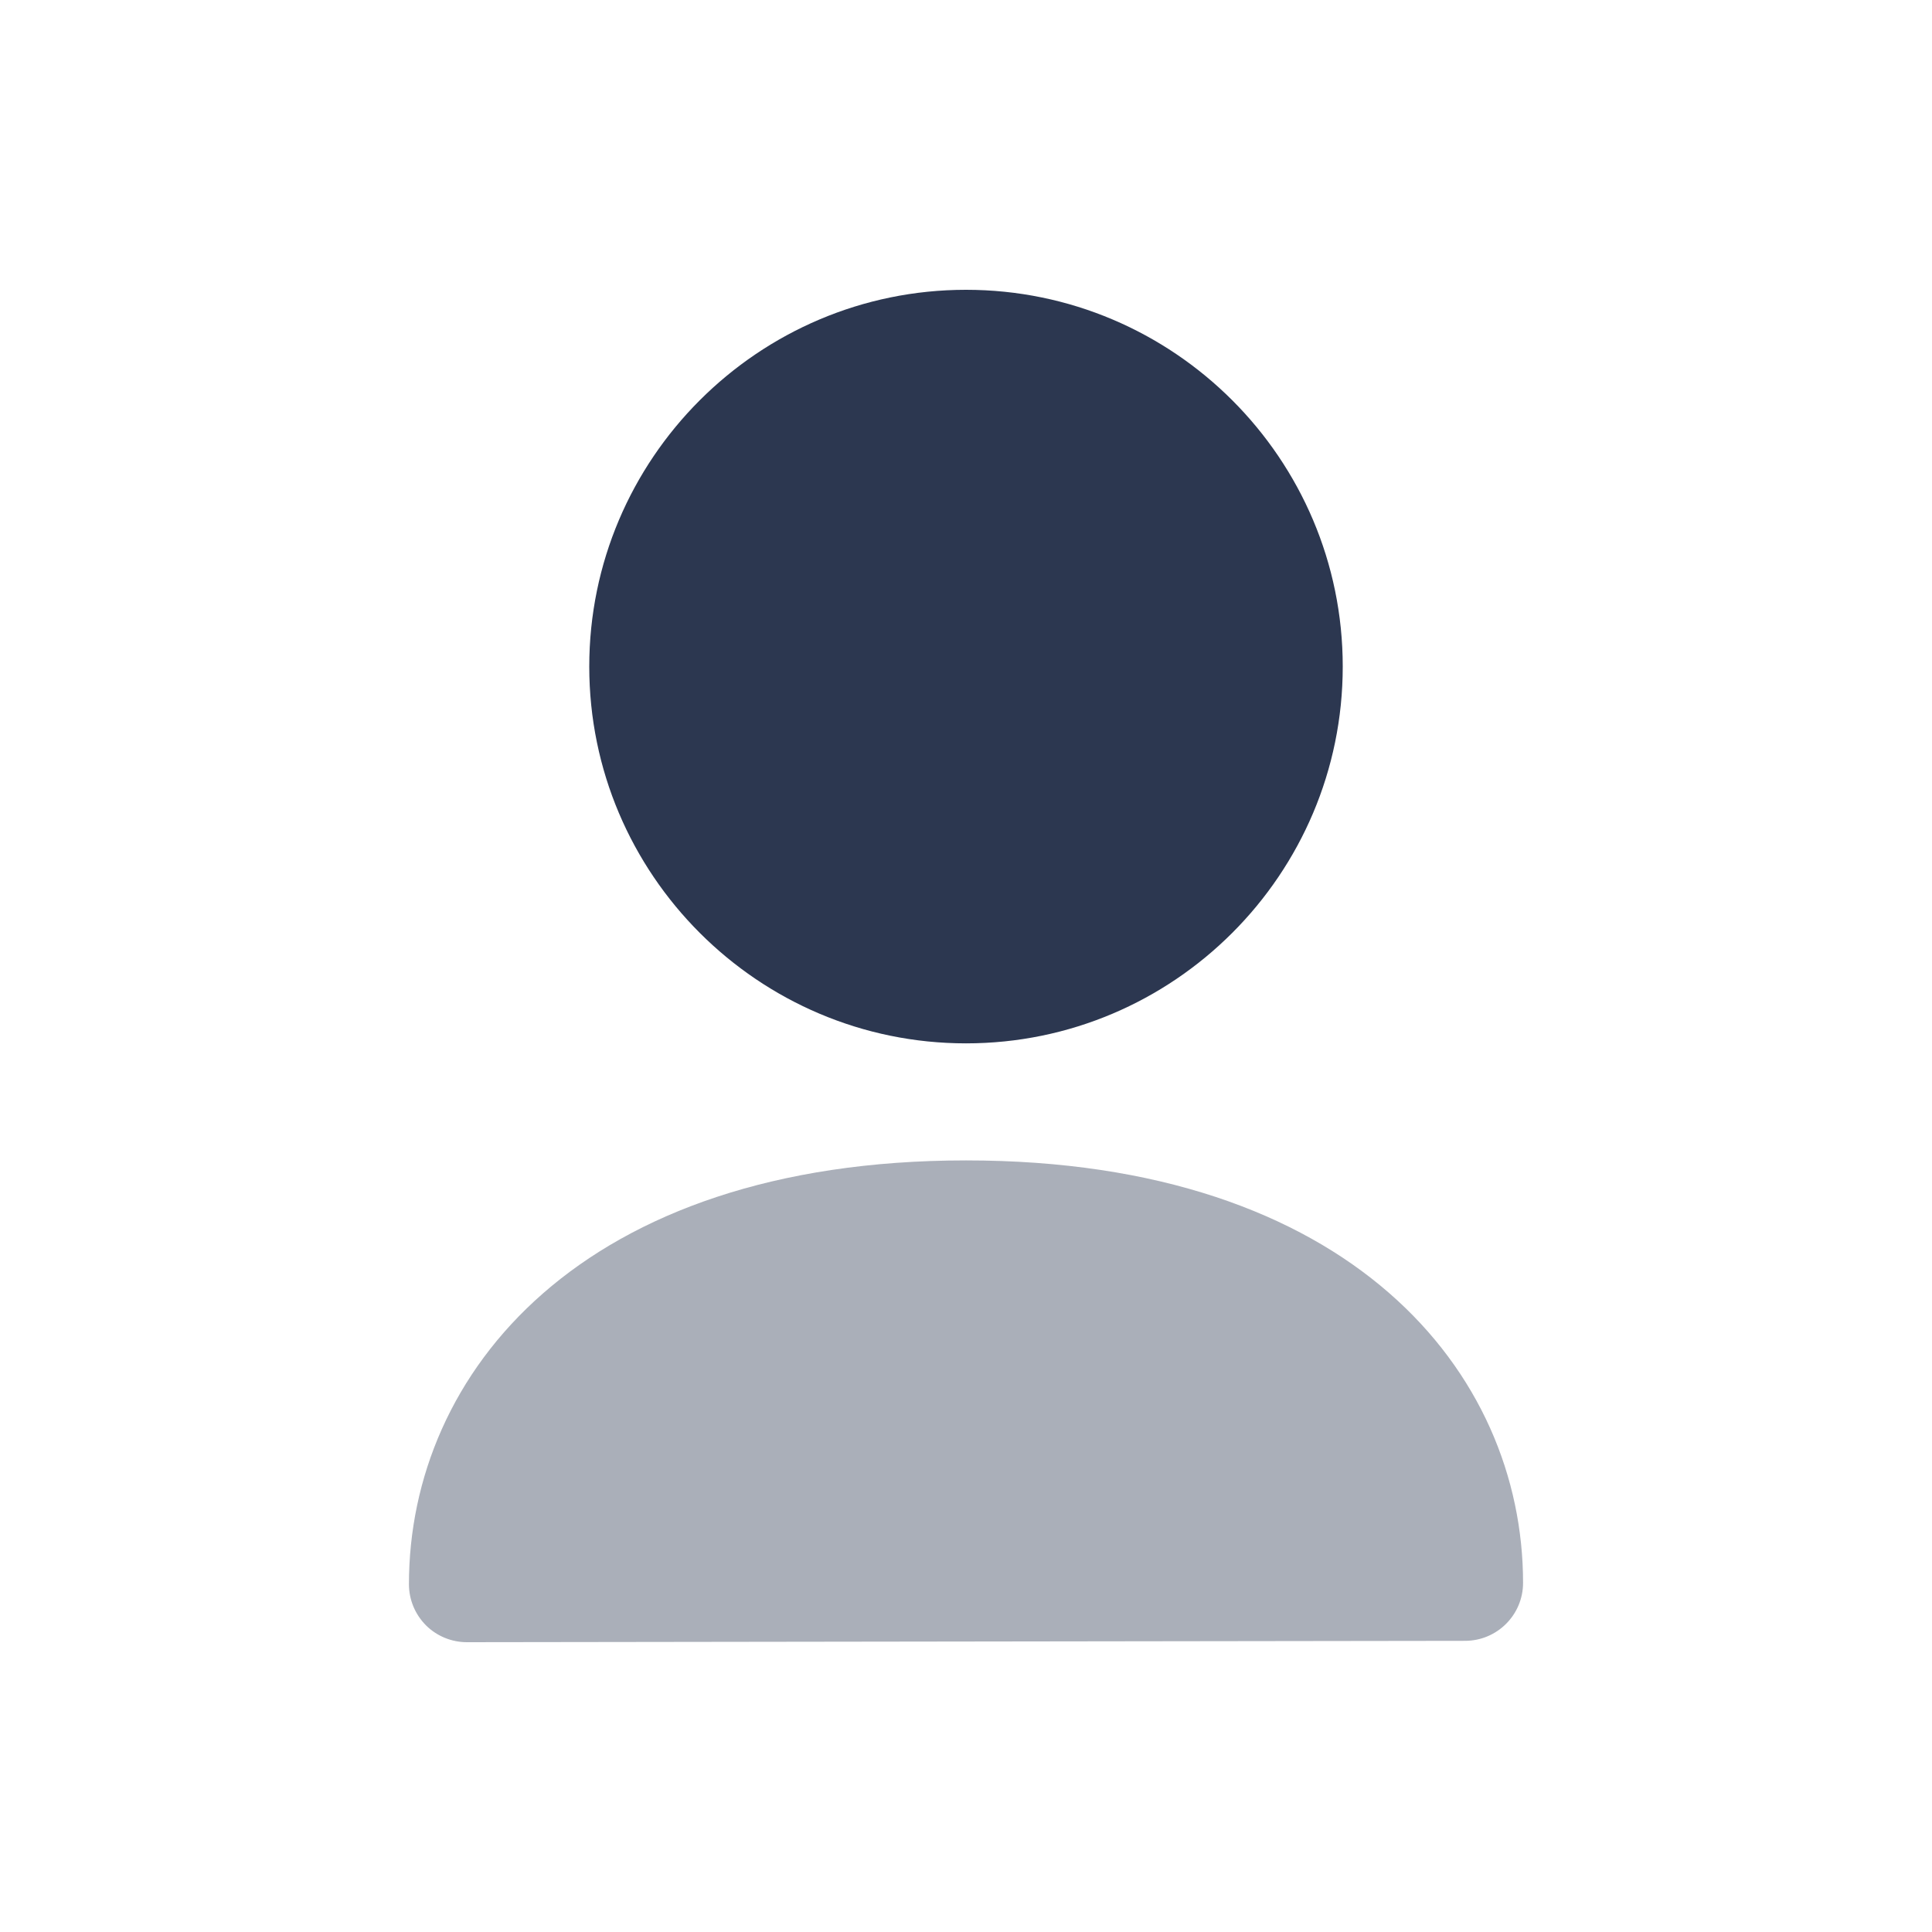 <svg width="24" height="24" viewBox="0 0 24 24" fill="none" xmlns="http://www.w3.org/2000/svg">
<path fill-rule="evenodd" clip-rule="evenodd" d="M12 12.961C14.581 12.961 16.68 10.861 16.68 8.28C16.68 5.7 14.581 3.6 12 3.6C9.42 3.6 7.32 5.7 7.32 8.28C7.32 10.861 9.42 12.961 12 12.961Z" fill="#2C3750"/>
<path opacity="0.4" fill-rule="evenodd" clip-rule="evenodd" d="M12.001 14.415C7.221 14.415 5.08 17.059 5.08 19.68C5.08 19.871 5.156 20.054 5.291 20.19C5.425 20.324 5.609 20.4 5.8 20.4L18.201 20.383C18.599 20.382 18.92 20.059 18.92 19.663C18.92 17.05 16.78 14.415 12.001 14.415Z" fill="#2C3750"/>
</svg>
